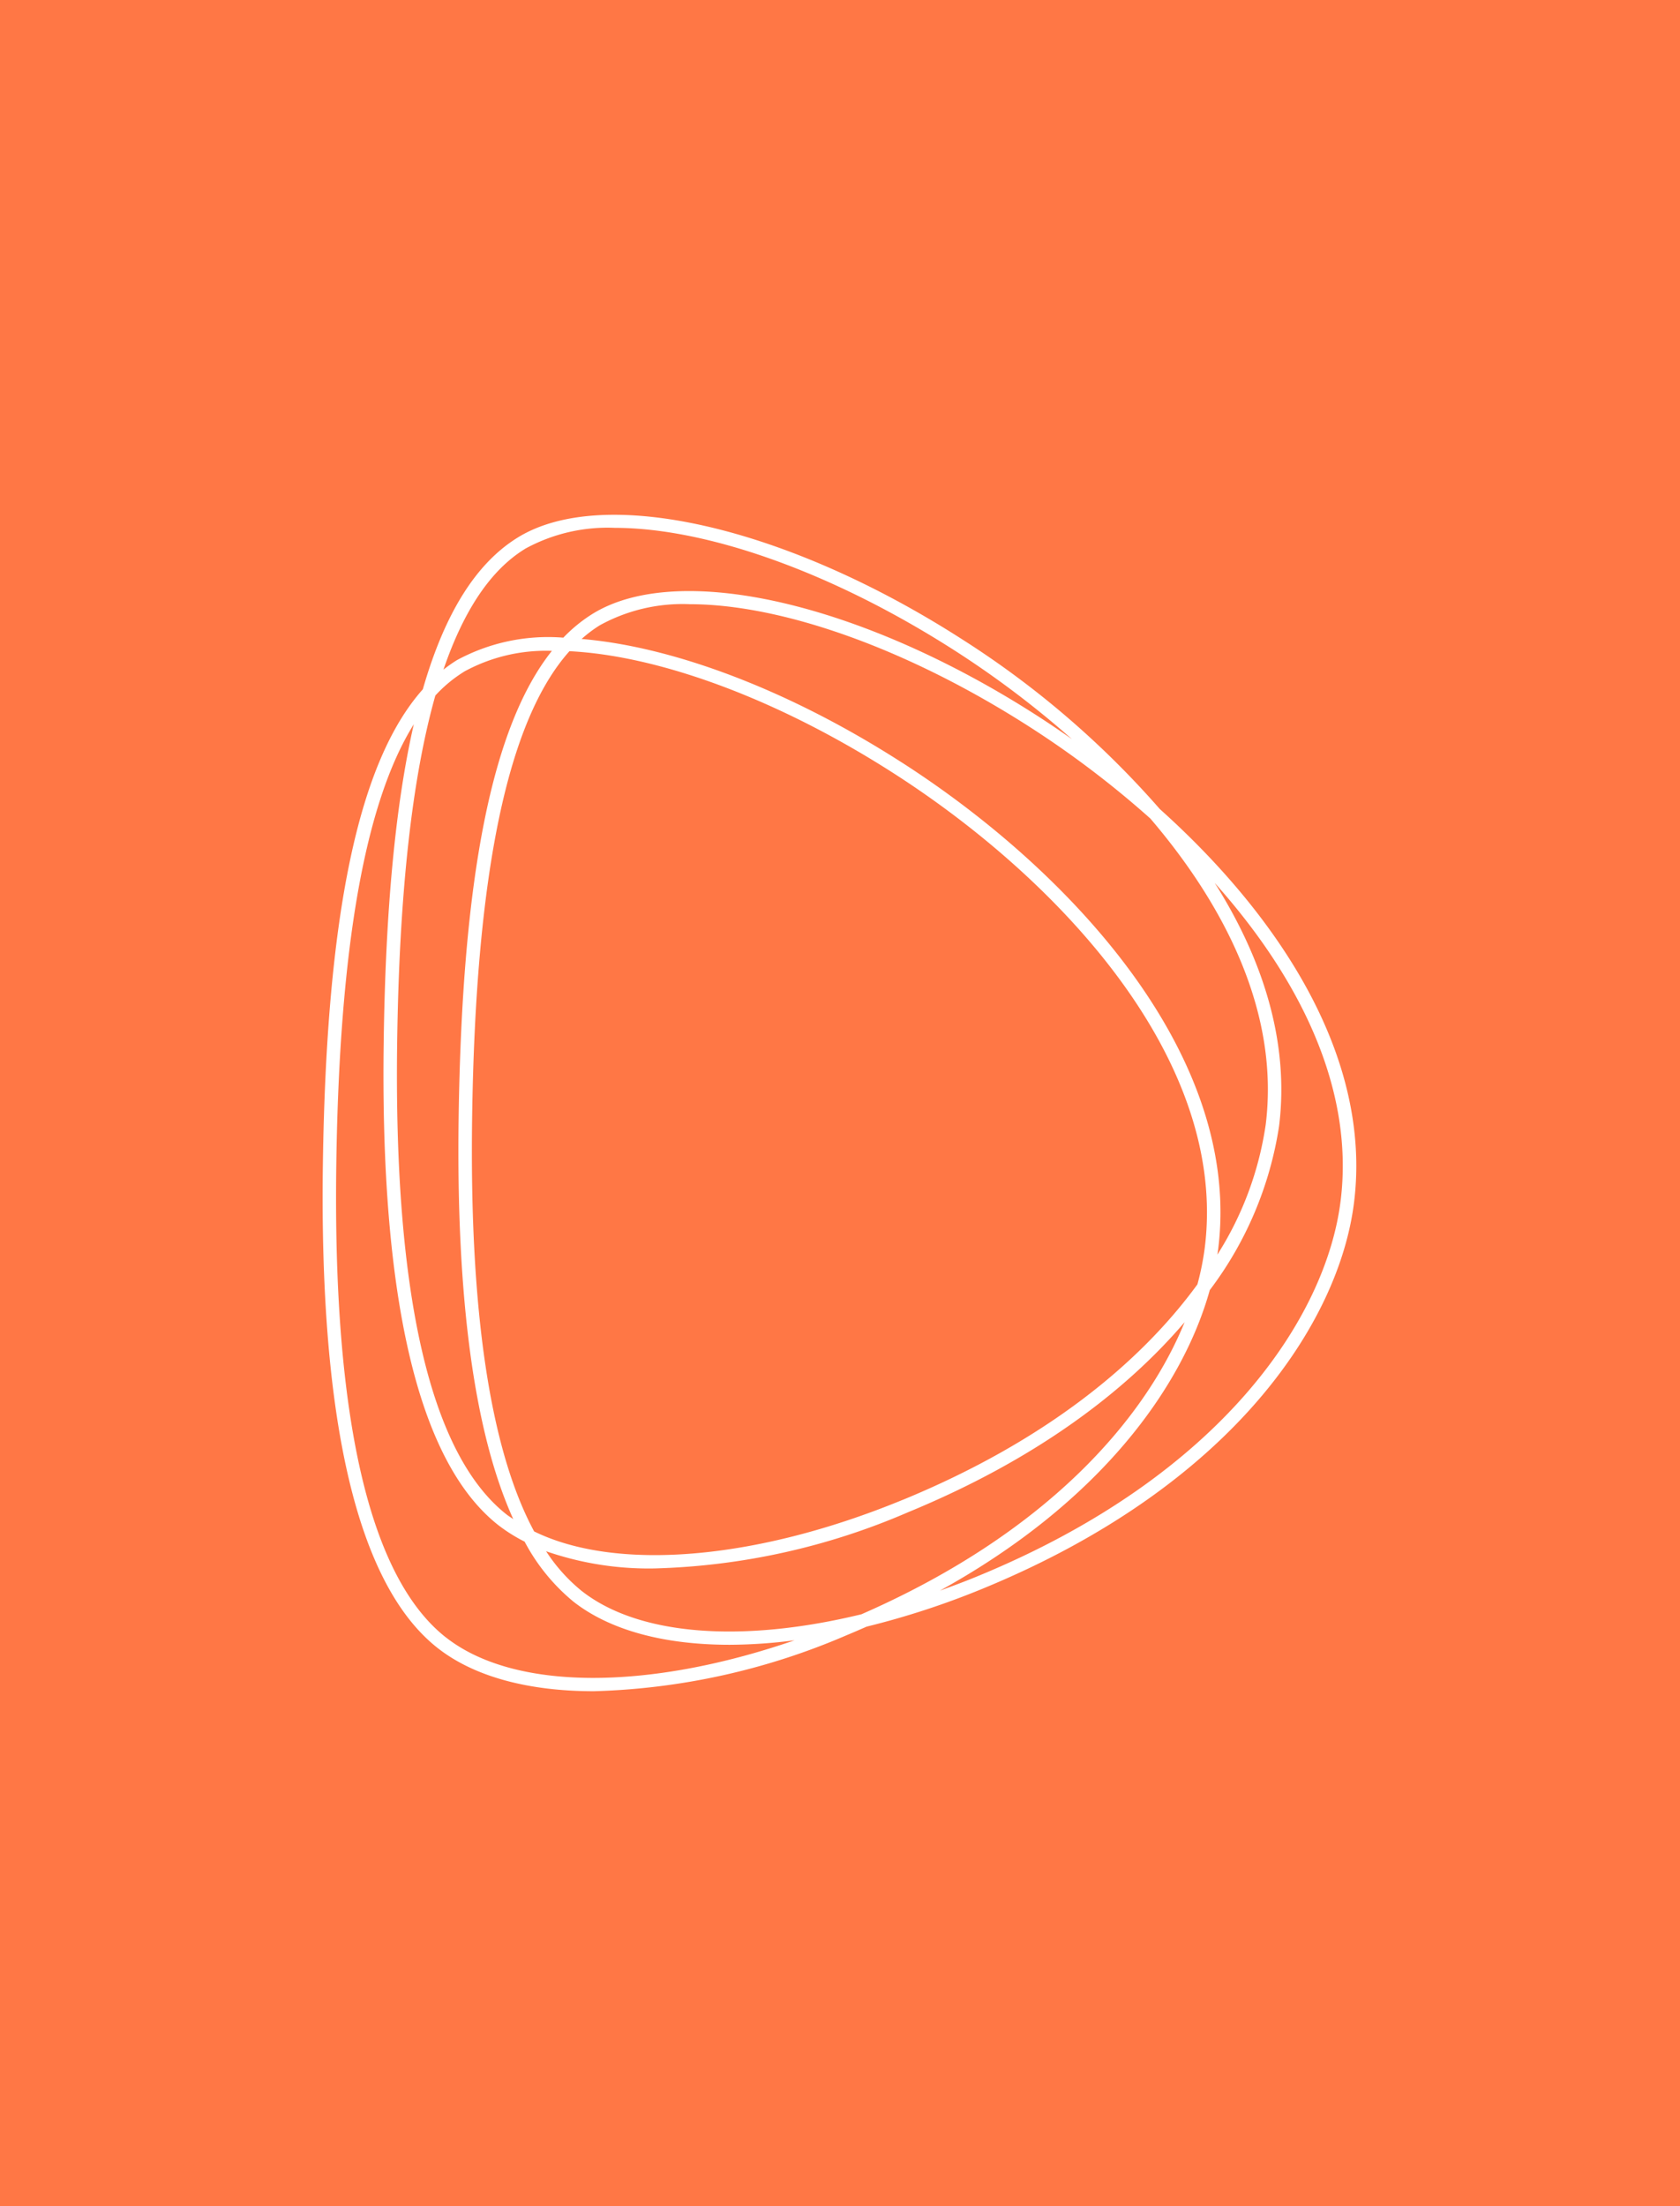 <svg xmlns="http://www.w3.org/2000/svg" width="118.821" height="156" viewBox="0 0 118.821 156">
  <g id="Group_19287" data-name="Group 19287" transform="translate(-424.032 -2181.38)">
    <rect id="Rectangle_525" data-name="Rectangle 525" width="118.821" height="156" transform="translate(424.032 2181.38)" fill="#ff7745"/>
    <g id="Group_19286" data-name="Group 19286" transform="translate(446.852 2217.782)">
      <path id="Path_31906" data-name="Path 31906" d="M511.91,2247.919a64.65,64.65,0,0,0-13.947-11.978c-12.448-8-25.384-10.964-31.458-7.22-2.941,1.813-5.163,5.333-6.717,10.735-4.554,5.114-6.819,15.948-7.069,33.571-.259,18.264,2.468,29.774,8.107,34.212,2.6,2.047,6.459,3.063,11.055,3.063a48.417,48.417,0,0,0,17.9-3.968c.475-.195.938-.4,1.4-.6a57.772,57.772,0,0,0,8.208-2.685c17.767-7.307,25.215-18.893,26.26-27.3C526.933,2265.447,520.344,2255.487,511.91,2247.919Zm-40.889,55.291a12.077,12.077,0,0,1-2.514-2.806,22.18,22.18,0,0,0,7.681,1.216,48.4,48.4,0,0,0,17.9-3.966c9.012-3.706,15.365-8.513,19.579-13.448-2.861,7.007-9.9,14.986-22.86,20.656C482.387,2306.908,475.06,2306.388,471.022,2303.21Zm22.7-6.437c-10.426,4.286-20.278,5.065-26.061,2.229-3.1-5.76-4.58-15.544-4.385-29.242.246-17.246,2.5-28.1,6.884-33,6.358.322,14.749,3.379,22.979,8.666,11.694,7.514,23.6,20.258,21.957,33.494a19.272,19.272,0,0,1-.522,2.612C510.549,2287.053,503.855,2292.609,493.725,2296.774Zm-31.027-58.56a12.036,12.036,0,0,1,6.222-1.475c-4.237,5.324-6.353,16.006-6.595,33.007-.183,12.845,1.119,22.334,3.864,28.387-.155-.109-.322-.207-.468-.323-5.393-4.245-8-15.5-7.743-33.45.149-10.483,1.042-18.6,2.7-24.464A9.626,9.626,0,0,1,462.7,2238.214Zm30.958,6.409c-7.995-5.137-16.182-8.185-22.632-8.726a9.149,9.149,0,0,1,1.281-.965,12.108,12.108,0,0,1,6.365-1.493c6.468,0,15.368,3.108,24.078,8.7a67.873,67.873,0,0,1,8.5,6.456c5.493,6.429,9.115,13.95,8.159,21.638a23.416,23.416,0,0,1-3.42,9.2c.019-.134.042-.269.059-.4C517.746,2265.361,505.6,2252.292,493.657,2244.623Zm-26.651-15.091a12.117,12.117,0,0,1,6.365-1.492c6.468,0,15.368,3.109,24.078,8.7a67.768,67.768,0,0,1,8.255,6.242q-1.218-.858-2.44-1.645c-12.446-8-25.383-10.965-31.458-7.221a10.669,10.669,0,0,0-2.075,1.689,13.54,13.54,0,0,0-7.532,1.592,10.3,10.3,0,0,0-.947.668C462.689,2233.848,464.6,2231.014,467.006,2229.532Zm-5.59,76.96c-5.392-4.245-8-15.5-7.743-33.451.217-15.3,2.02-25.567,5.482-31.113-1.3,5.682-2,13.1-2.129,22.419-.26,18.264,2.468,29.774,8.106,34.212a11.54,11.54,0,0,0,1.862,1.169,13.9,13.9,0,0,0,3.438,4.23c2.6,2.047,6.459,3.061,11.056,3.061a36.237,36.237,0,0,0,4.6-.318C475.671,2310.289,466.22,2310.272,461.416,2306.492Zm63.288-30.855c-1.012,8.14-8.29,19.386-25.678,26.536-.892.368-1.777.7-2.659,1.016,11.386-6.284,17.185-14.436,19.084-21.249a25.643,25.643,0,0,0,4.9-11.584c.745-5.987-1.165-11.857-4.55-17.209C521.707,2259.757,525.7,2267.605,524.7,2275.637Z" transform="translate(-452.703 -2227.116)" fill="#fff"/>
    </g>
  </g>
</svg>
